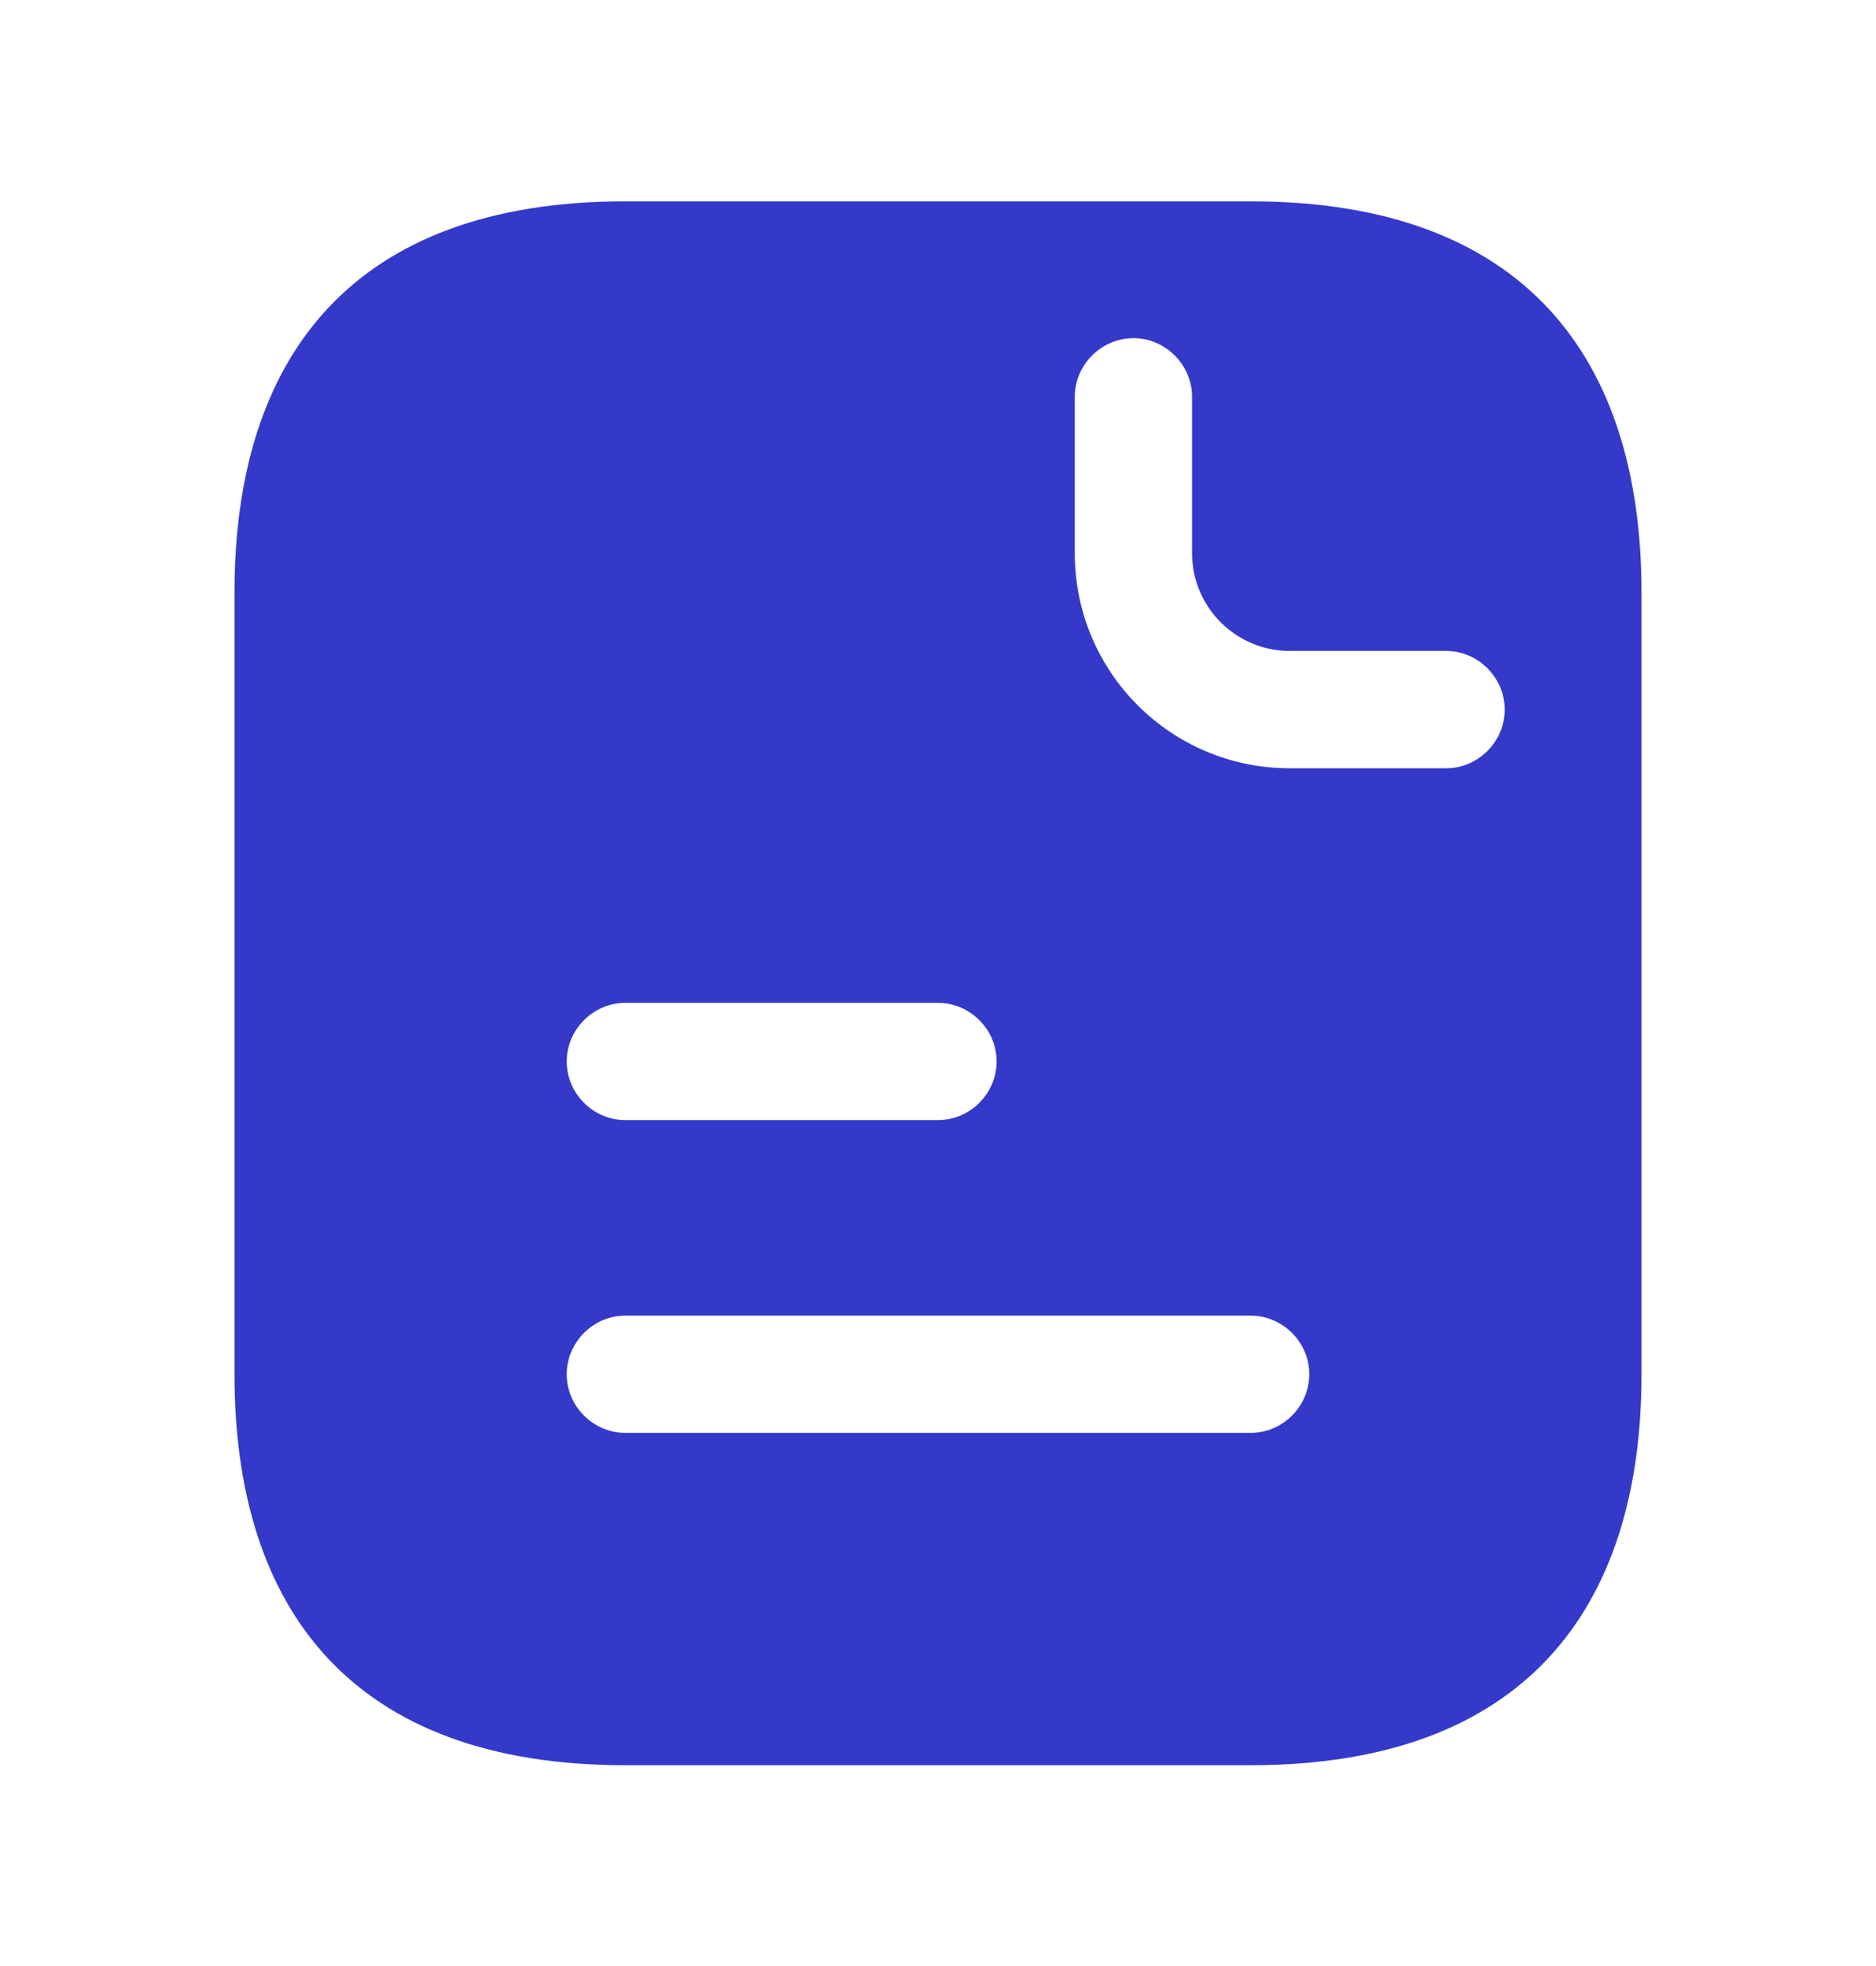 <svg width="21" height="22" viewBox="0 0 21 22" fill="none" xmlns="http://www.w3.org/2000/svg">
<path d="M14 2.253H7C3.938 2.253 2.625 4.003 2.625 6.628V15.378C2.625 18.003 3.938 19.753 7 19.753H14C17.062 19.753 18.375 18.003 18.375 15.378V6.628C18.375 4.003 17.062 2.253 14 2.253ZM7 11.222H10.5C10.859 11.222 11.156 11.519 11.156 11.878C11.156 12.237 10.859 12.534 10.5 12.534H7C6.641 12.534 6.344 12.237 6.344 11.878C6.344 11.519 6.641 11.222 7 11.222ZM14 16.034H7C6.641 16.034 6.344 15.737 6.344 15.378C6.344 15.019 6.641 14.722 7 14.722H14C14.359 14.722 14.656 15.019 14.656 15.378C14.656 15.737 14.359 16.034 14 16.034ZM16.188 8.597H14.438C13.107 8.597 12.031 7.52 12.031 6.19V4.44C12.031 4.082 12.329 3.784 12.688 3.784C13.046 3.784 13.344 4.082 13.344 4.44V6.19C13.344 6.794 13.834 7.284 14.438 7.284H16.188C16.546 7.284 16.844 7.582 16.844 7.94C16.844 8.299 16.546 8.597 16.188 8.597Z" fill="#3439CA"/>
</svg>
